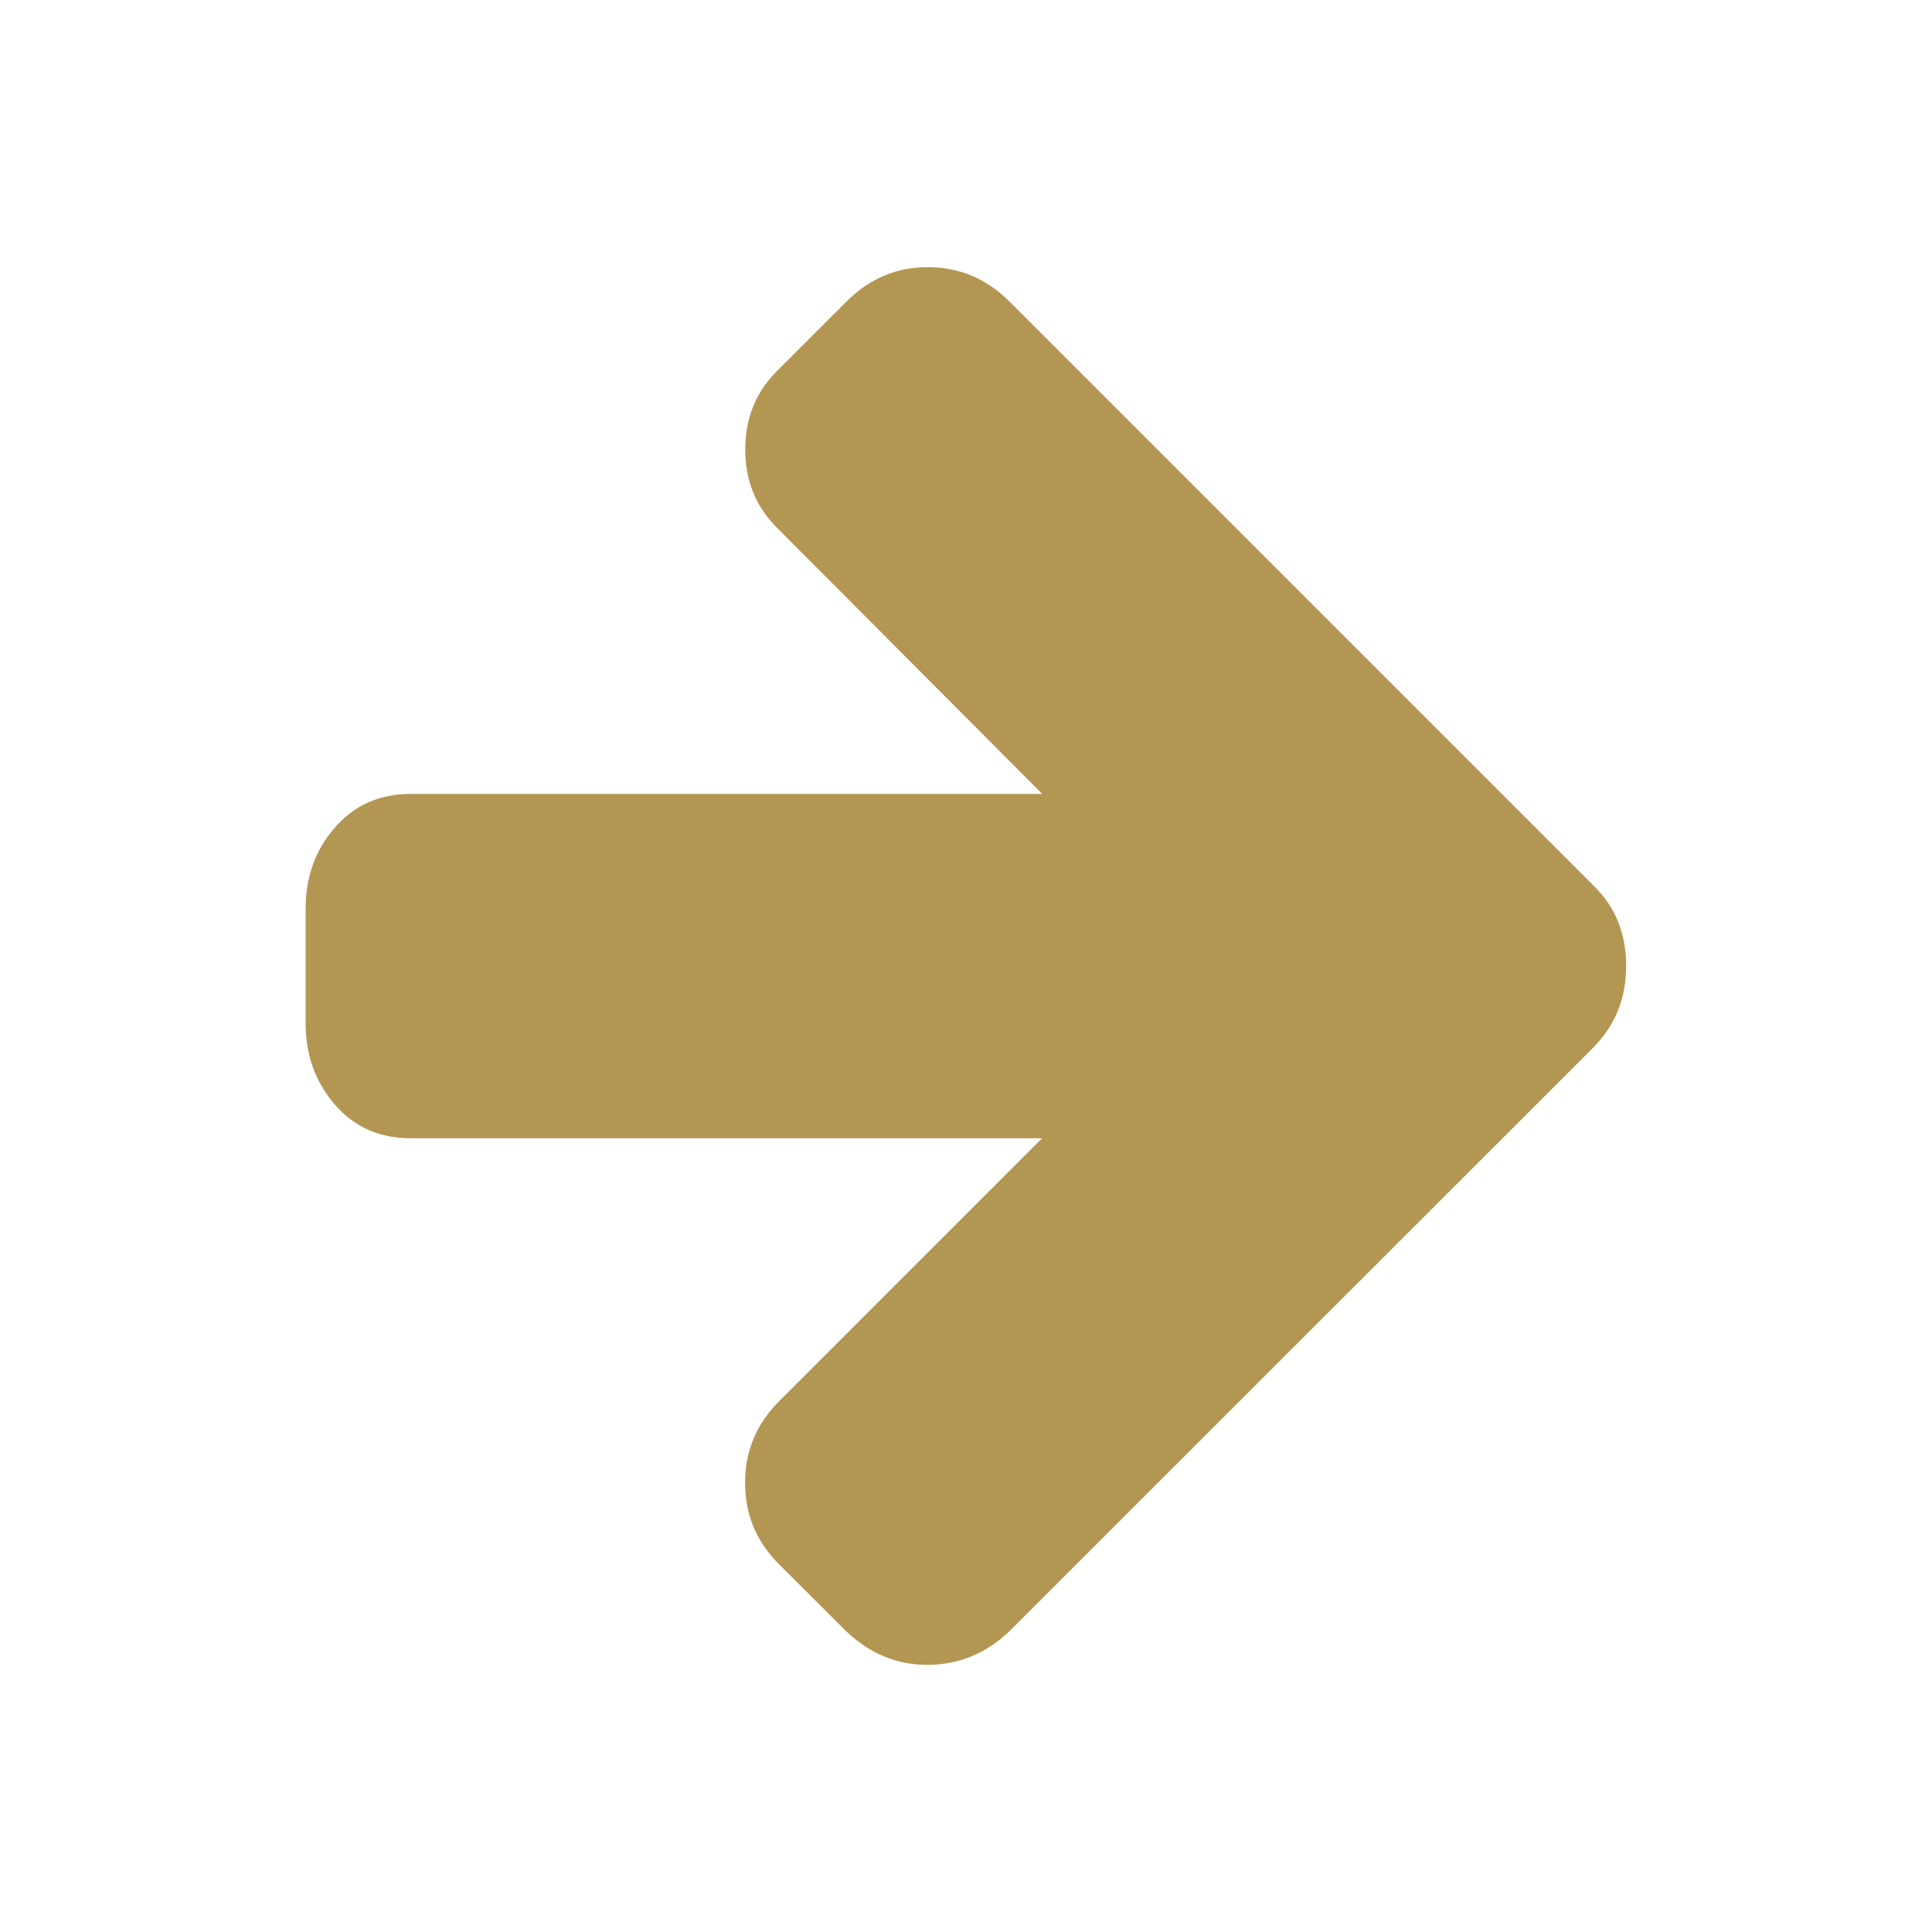 <?xml version="1.0" standalone="no"?><!DOCTYPE svg PUBLIC "-//W3C//DTD SVG 1.1//EN" "http://www.w3.org/Graphics/SVG/1.1/DTD/svg11.dtd"><svg t="1588318816285" class="icon" viewBox="0 0 1024 1024" version="1.1" xmlns="http://www.w3.org/2000/svg" p-id="16702" xmlns:xlink="http://www.w3.org/1999/xlink" width="200" height="200"><defs><style type="text/css"></style></defs><path d="M861.9 512.1c0 17.1-5.9 31.5-17.6 43.3L534.8 864.8c-12.4 11.7-26.8 17.6-43.3 17.6-16.2 0-30.4-5.9-42.8-17.6L413 829.2c-12.1-12-18.1-26.5-18.1-43.3 0-16.8 6-31.2 18.1-43.3l139.3-139.3H217.7c-16.5 0-29.9-5.9-40.2-17.8-10.3-11.9-15.5-26.2-15.5-43v-60.9c0-16.8 5.1-31.1 15.5-43 10.3-11.9 23.7-17.8 40.2-17.8h334.7L413.1 281C401 269.6 395 255.3 395 238.2c0-17.1 6-31.4 18.1-42.8l35.7-35.7c12-12 26.3-18.1 42.8-18.1 16.8 0 31.2 6 43.3 18.1l309.5 309.5c11.7 11.2 17.5 25.4 17.5 42.9z" p-id="16703" fill="#b49653"></path></svg>